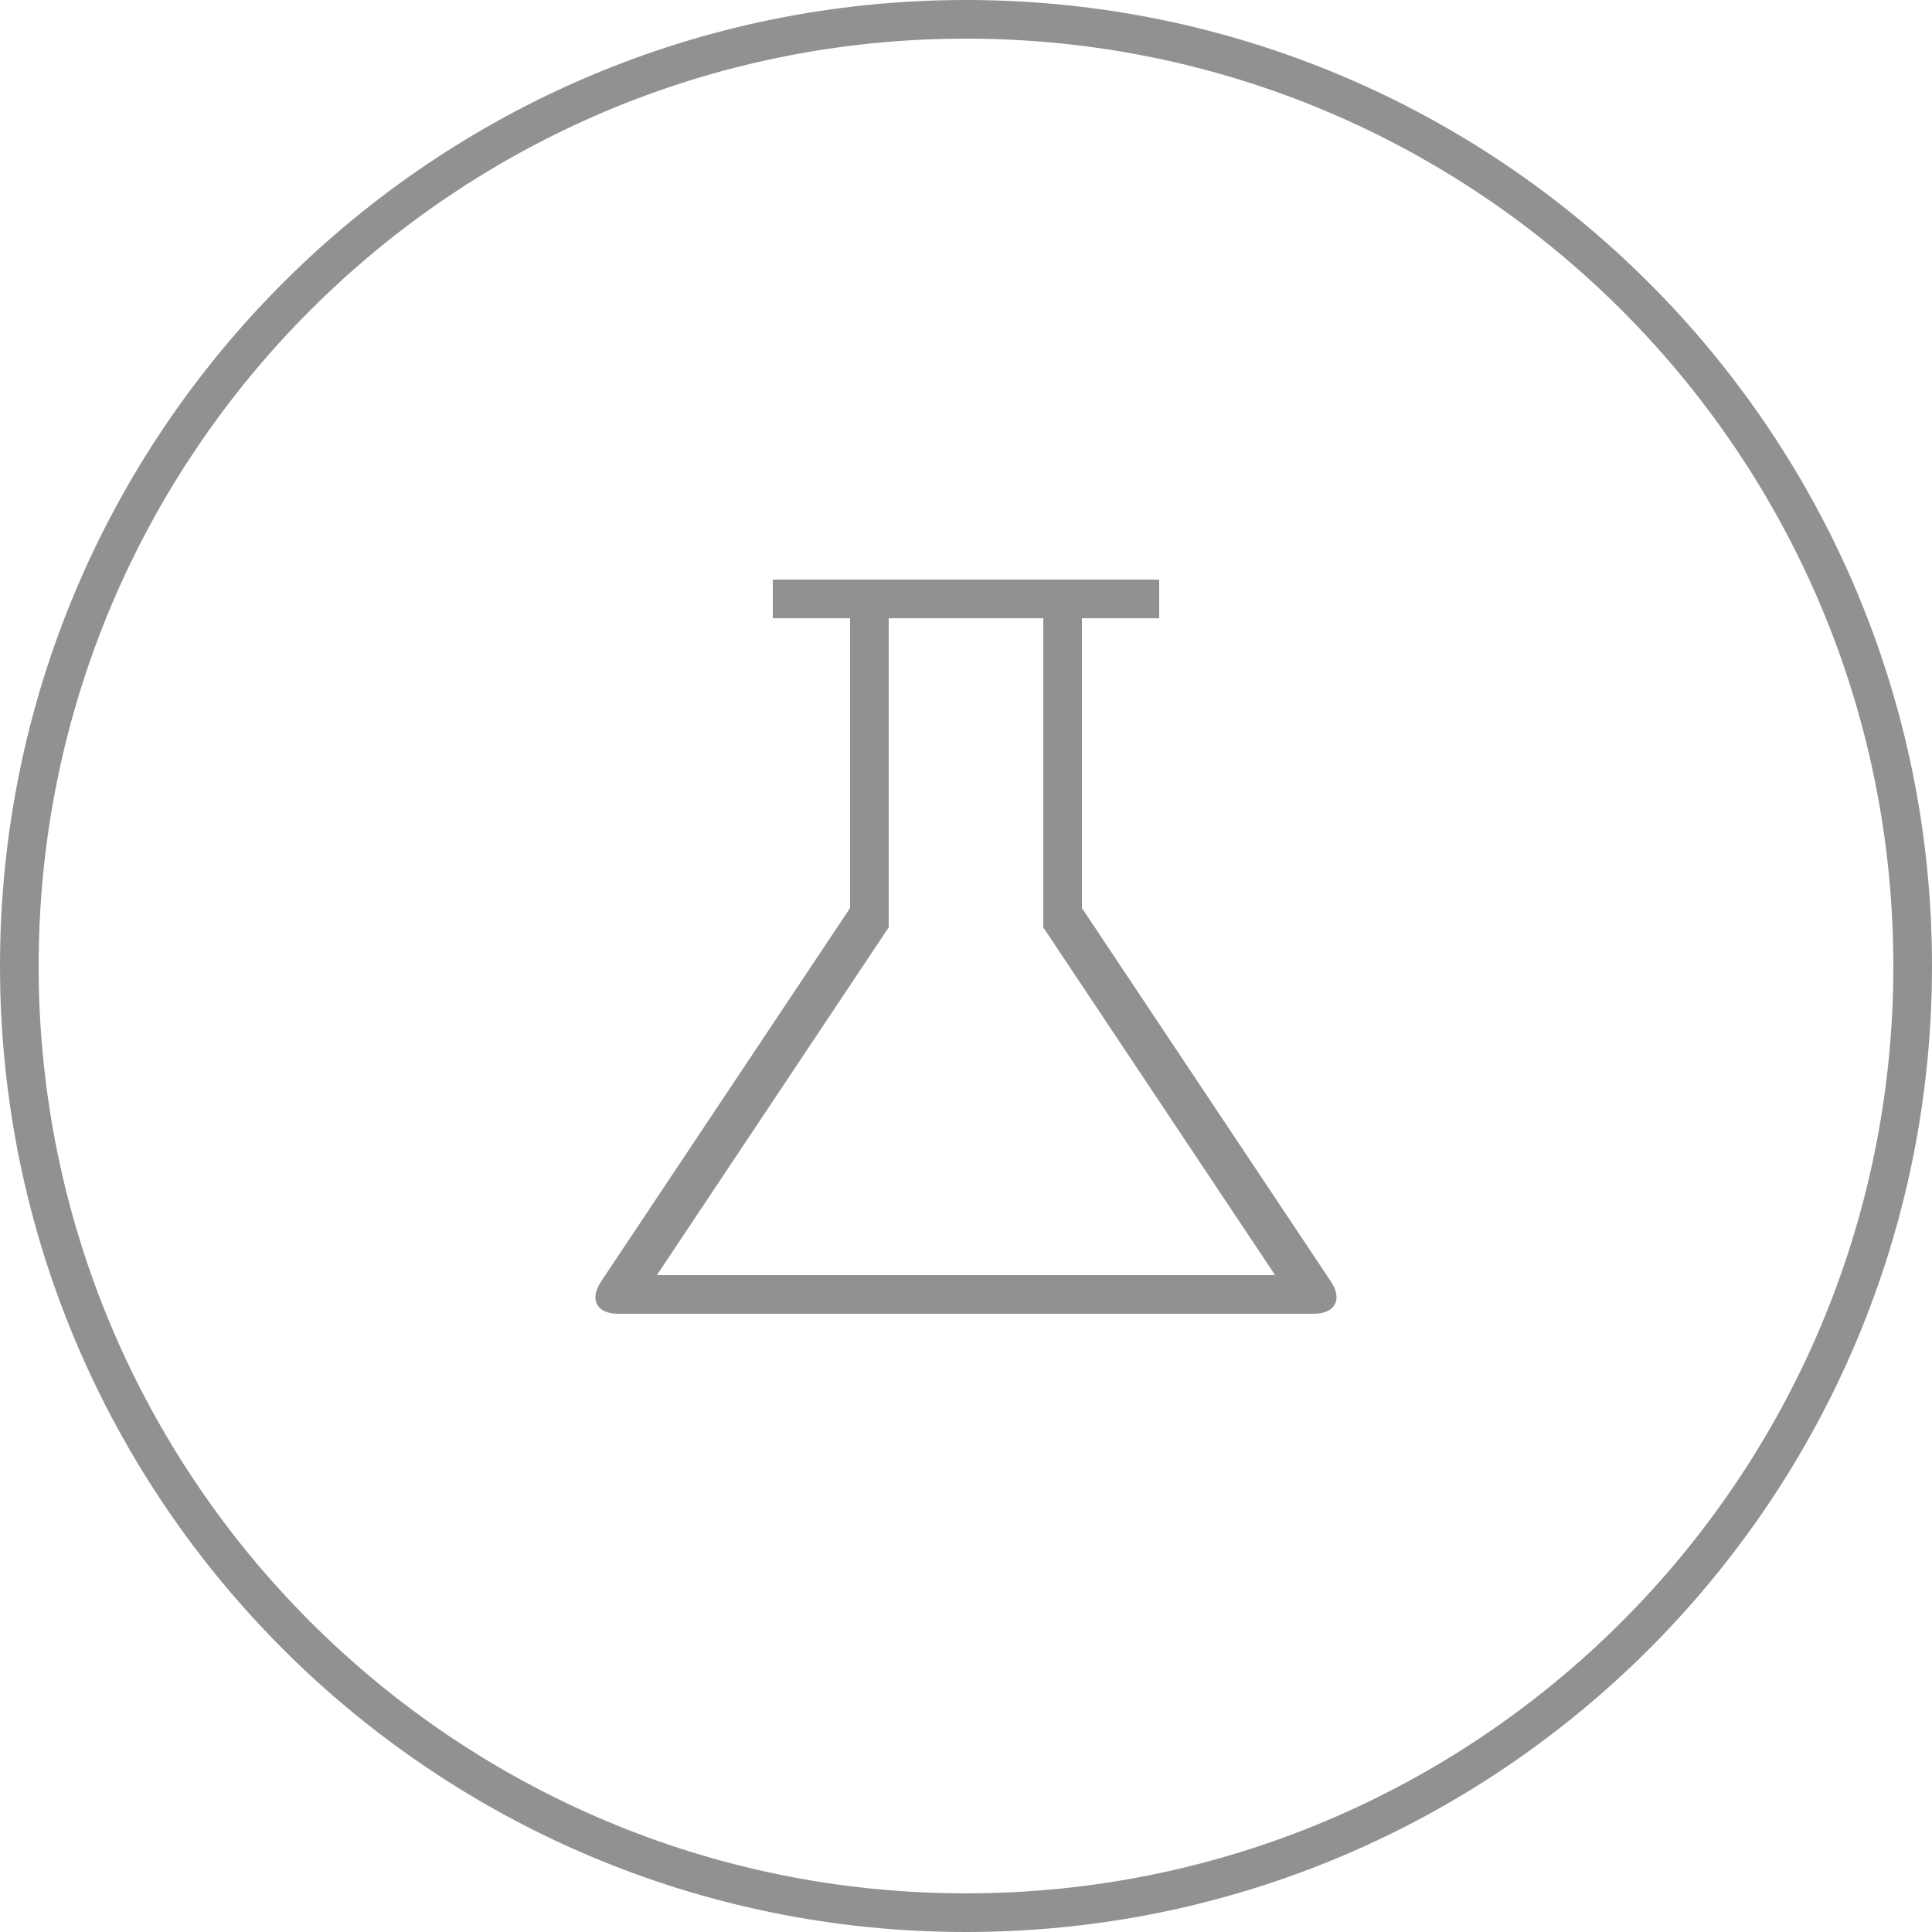 <?xml version="1.0" encoding="UTF-8" standalone="no"?>
<svg width="50px" height="50px" viewBox="0 0 50 50" version="1.1" xmlns="http://www.w3.org/2000/svg" xmlns:xlink="http://www.w3.org/1999/xlink" xmlns:sketch="http://www.bohemiancoding.com/sketch/ns">
    <!-- Generator: Sketch 3.5.1 (25234) - http://www.bohemiancoding.com/sketch -->
    <title>jiaoyu</title>
    <desc>Created with Sketch.</desc>
    <defs></defs>
    <g id="解决方案" stroke="none" stroke-width="1" fill="none" fill-rule="evenodd" sketch:type="MSPage">
        <g id="jiaoyu" sketch:type="MSLayerGroup" fill="#919191">
            <path d="M25,49 L25,49 C38.255,49 49,38.255 49,25 C49,11.745 38.255,1 25,1 C11.745,1 1,11.745 1,25 C1,38.255 11.745,49 25,49 L25,49 Z M25,50 L25,50 C11.193,50 0,38.807 0,25 C0,11.193 11.193,0 25,0 C38.807,0 50,11.193 50,25 C50,38.807 38.807,50 25,50 L25,50 Z" id="Shape" sketch:type="MSShapeGroup"></path>
            <g id="icon" transform="translate(15.042, 14.583)" sketch:type="MSShapeGroup">
                <path d="M11.958,9.418 L17.958,18.417 L1.958,18.417 L7.958,9.416 L7.958,1.417 L11.958,1.417 L11.958,9.418 Z M12.958,8.917 L19.406,18.589 C19.711,19.046 19.503,19.417 18.967,19.417 L0.95,19.417 C0.402,19.417 0.206,19.046 0.51,18.589 L6.958,8.917 L6.958,0.417 L12.958,0.417 L12.958,8.917 Z" id="shape"></path>
                <path d="M4.958,1.417 L14.958,1.417 L14.958,1.417 L14.958,0.417 L14.958,0.417 L4.958,0.417 L4.958,0.417 L4.958,1.417 L4.958,1.417 L4.958,1.417 Z" id="Shape"></path>
            </g>
        </g>
    </g>
</svg>